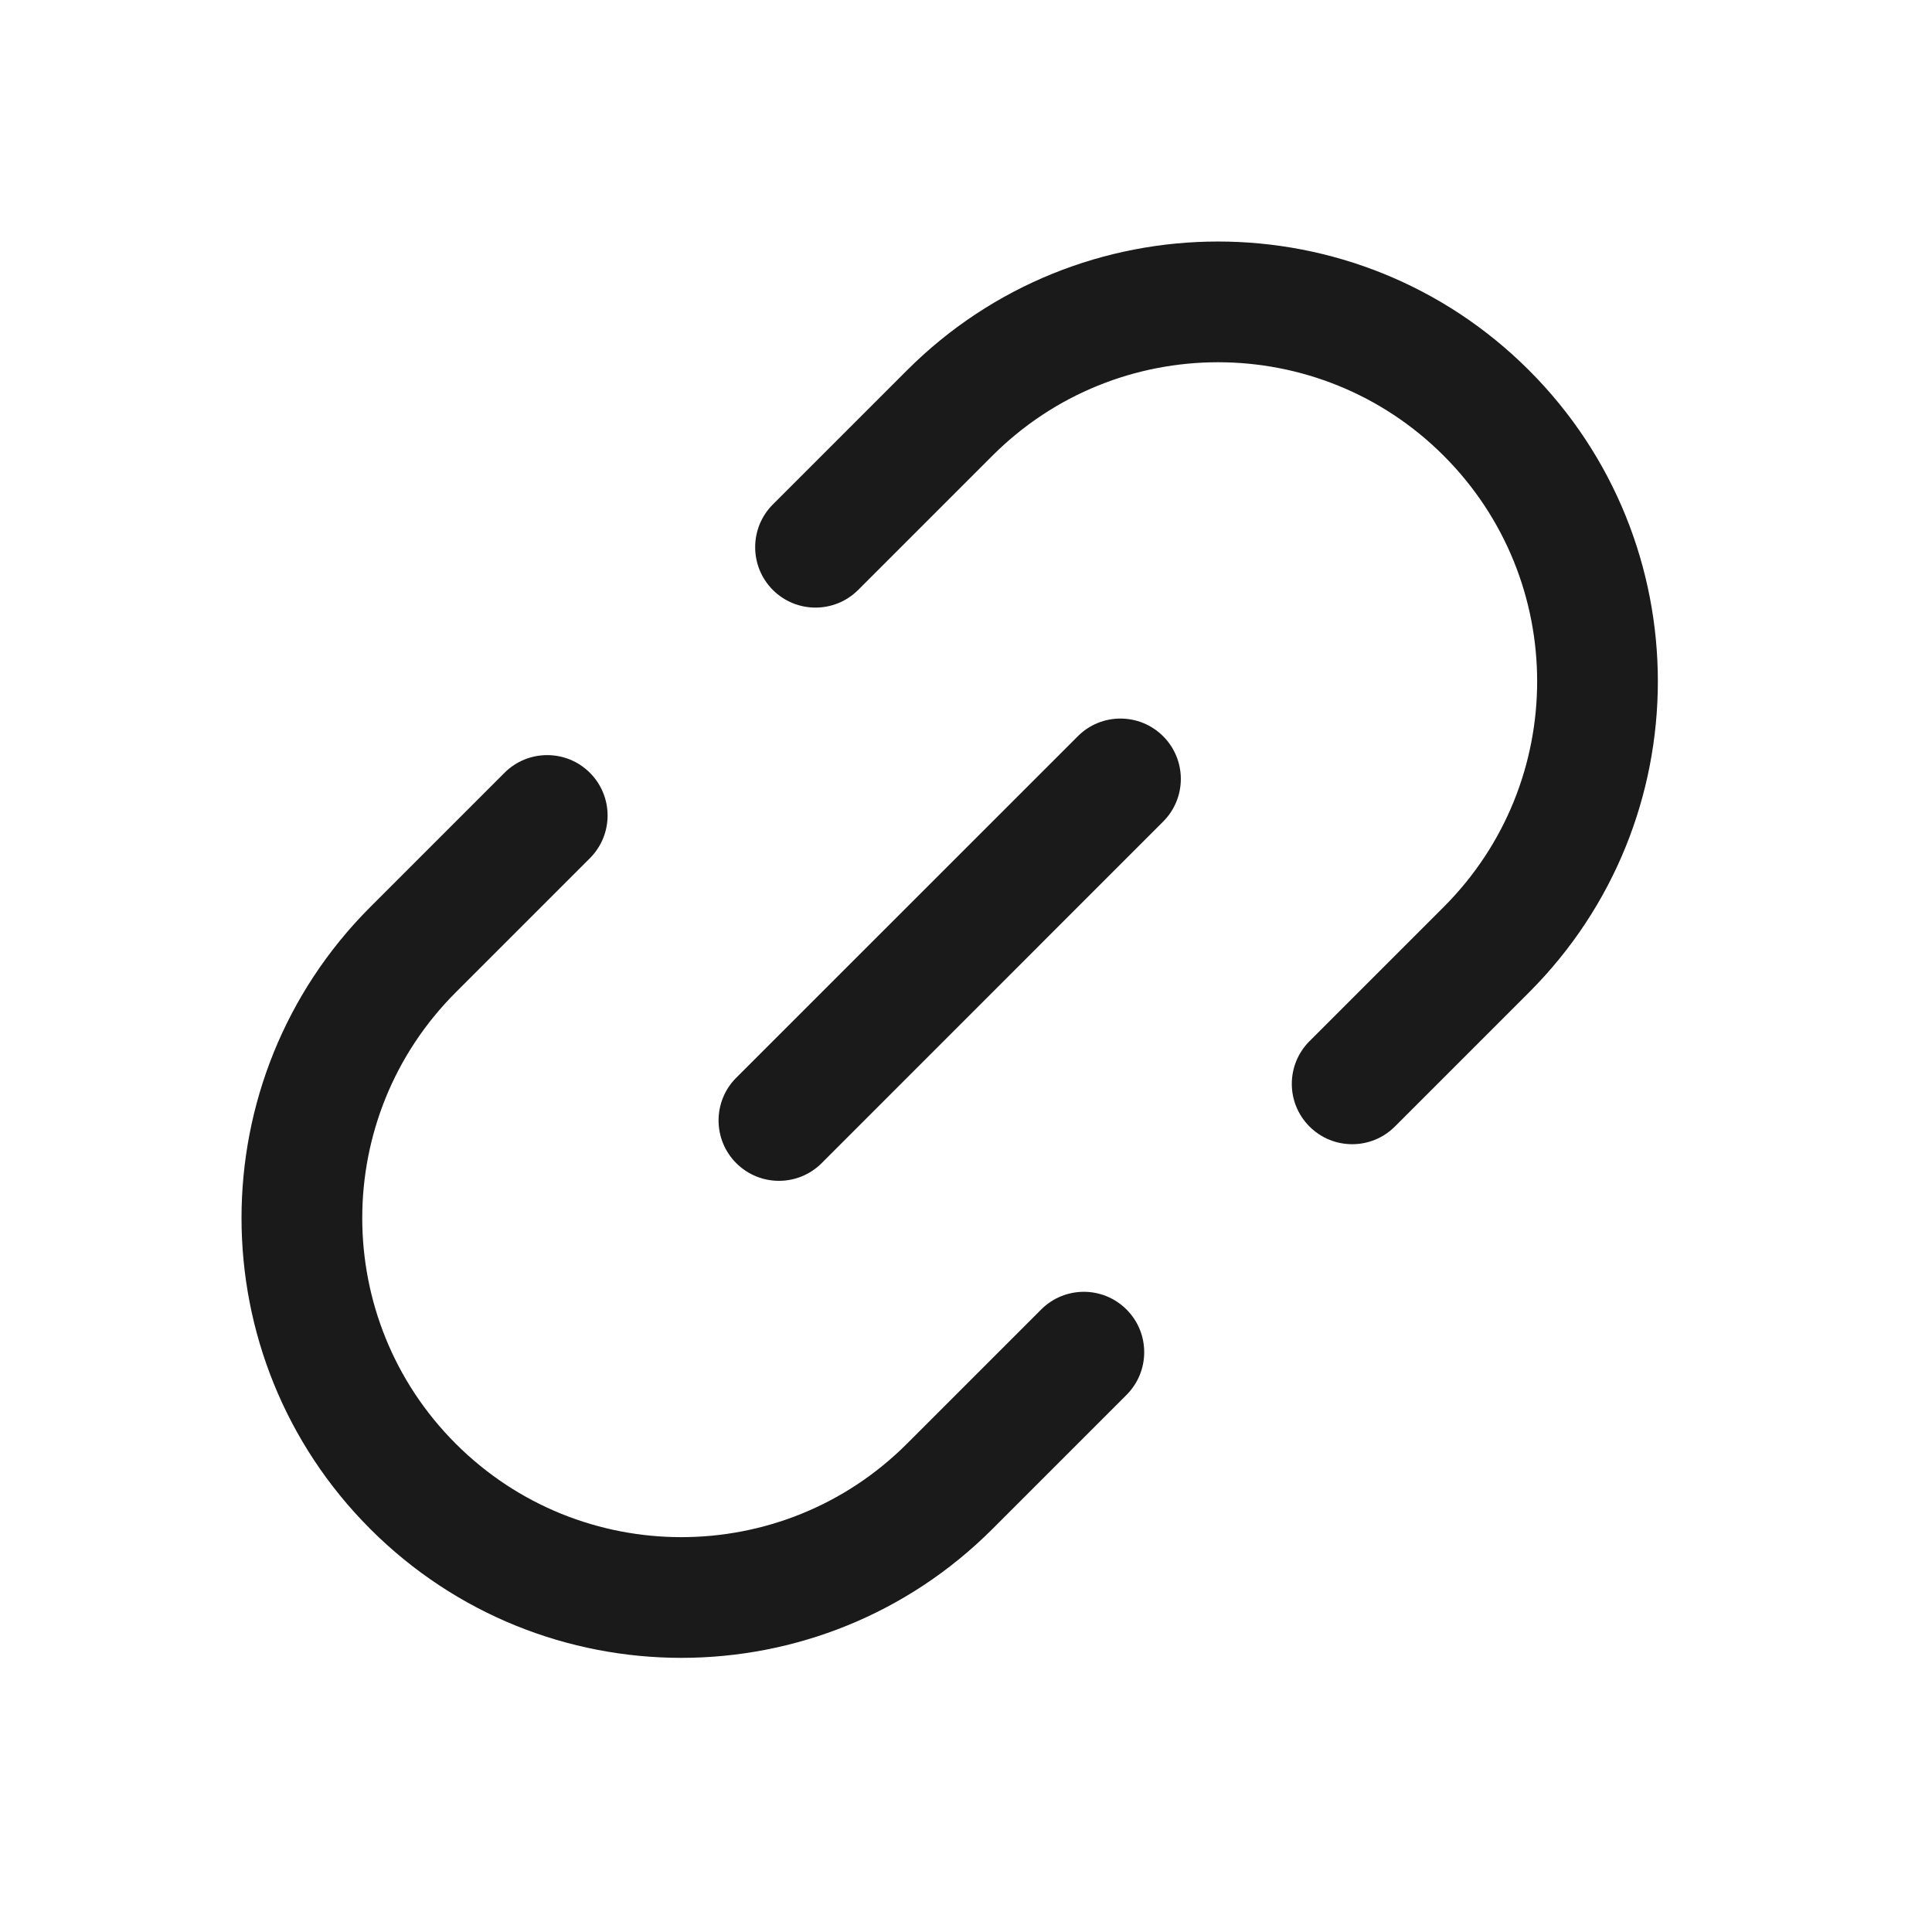 <svg xmlns="http://www.w3.org/2000/svg" width="24" height="24" viewBox="0 0 24 24" fill="none">
  <path d="M17.934 5.661C16.386 4.113 13.876 4.113 12.328 5.661L10.661 7.328C10.368 7.621 9.893 7.621 9.6 7.328C9.308 7.035 9.308 6.56 9.6 6.267L11.267 4.6C13.401 2.467 16.861 2.467 18.994 4.6C21.128 6.734 21.128 10.194 18.994 12.328L17.328 13.994C17.035 14.287 16.56 14.287 16.267 13.994C15.974 13.701 15.974 13.227 16.267 12.934L17.934 11.267C19.482 9.719 19.482 7.209 17.934 5.661Z" fill="#1A1A1A"/>
  <path d="M14.449 9.146C14.742 9.439 14.742 9.913 14.449 10.206L10.207 14.449C9.914 14.742 9.439 14.742 9.146 14.449C8.853 14.156 8.853 13.681 9.146 13.388L13.389 9.146C13.681 8.853 14.156 8.853 14.449 9.146Z" fill="#1A1A1A"/>
  <path d="M11.267 17.934C9.719 19.482 7.209 19.482 5.661 17.934C4.113 16.386 4.113 13.876 5.661 12.328L7.328 10.661C7.621 10.368 7.621 9.893 7.328 9.6C7.035 9.307 6.56 9.307 6.267 9.6L4.6 11.267C2.467 13.401 2.467 16.86 4.6 18.994C6.734 21.128 10.194 21.128 12.328 18.994L13.994 17.328C14.287 17.035 14.287 16.56 13.994 16.267C13.701 15.974 13.227 15.974 12.934 16.267L11.267 17.934Z" fill="#1A1A1A"/>
</svg>